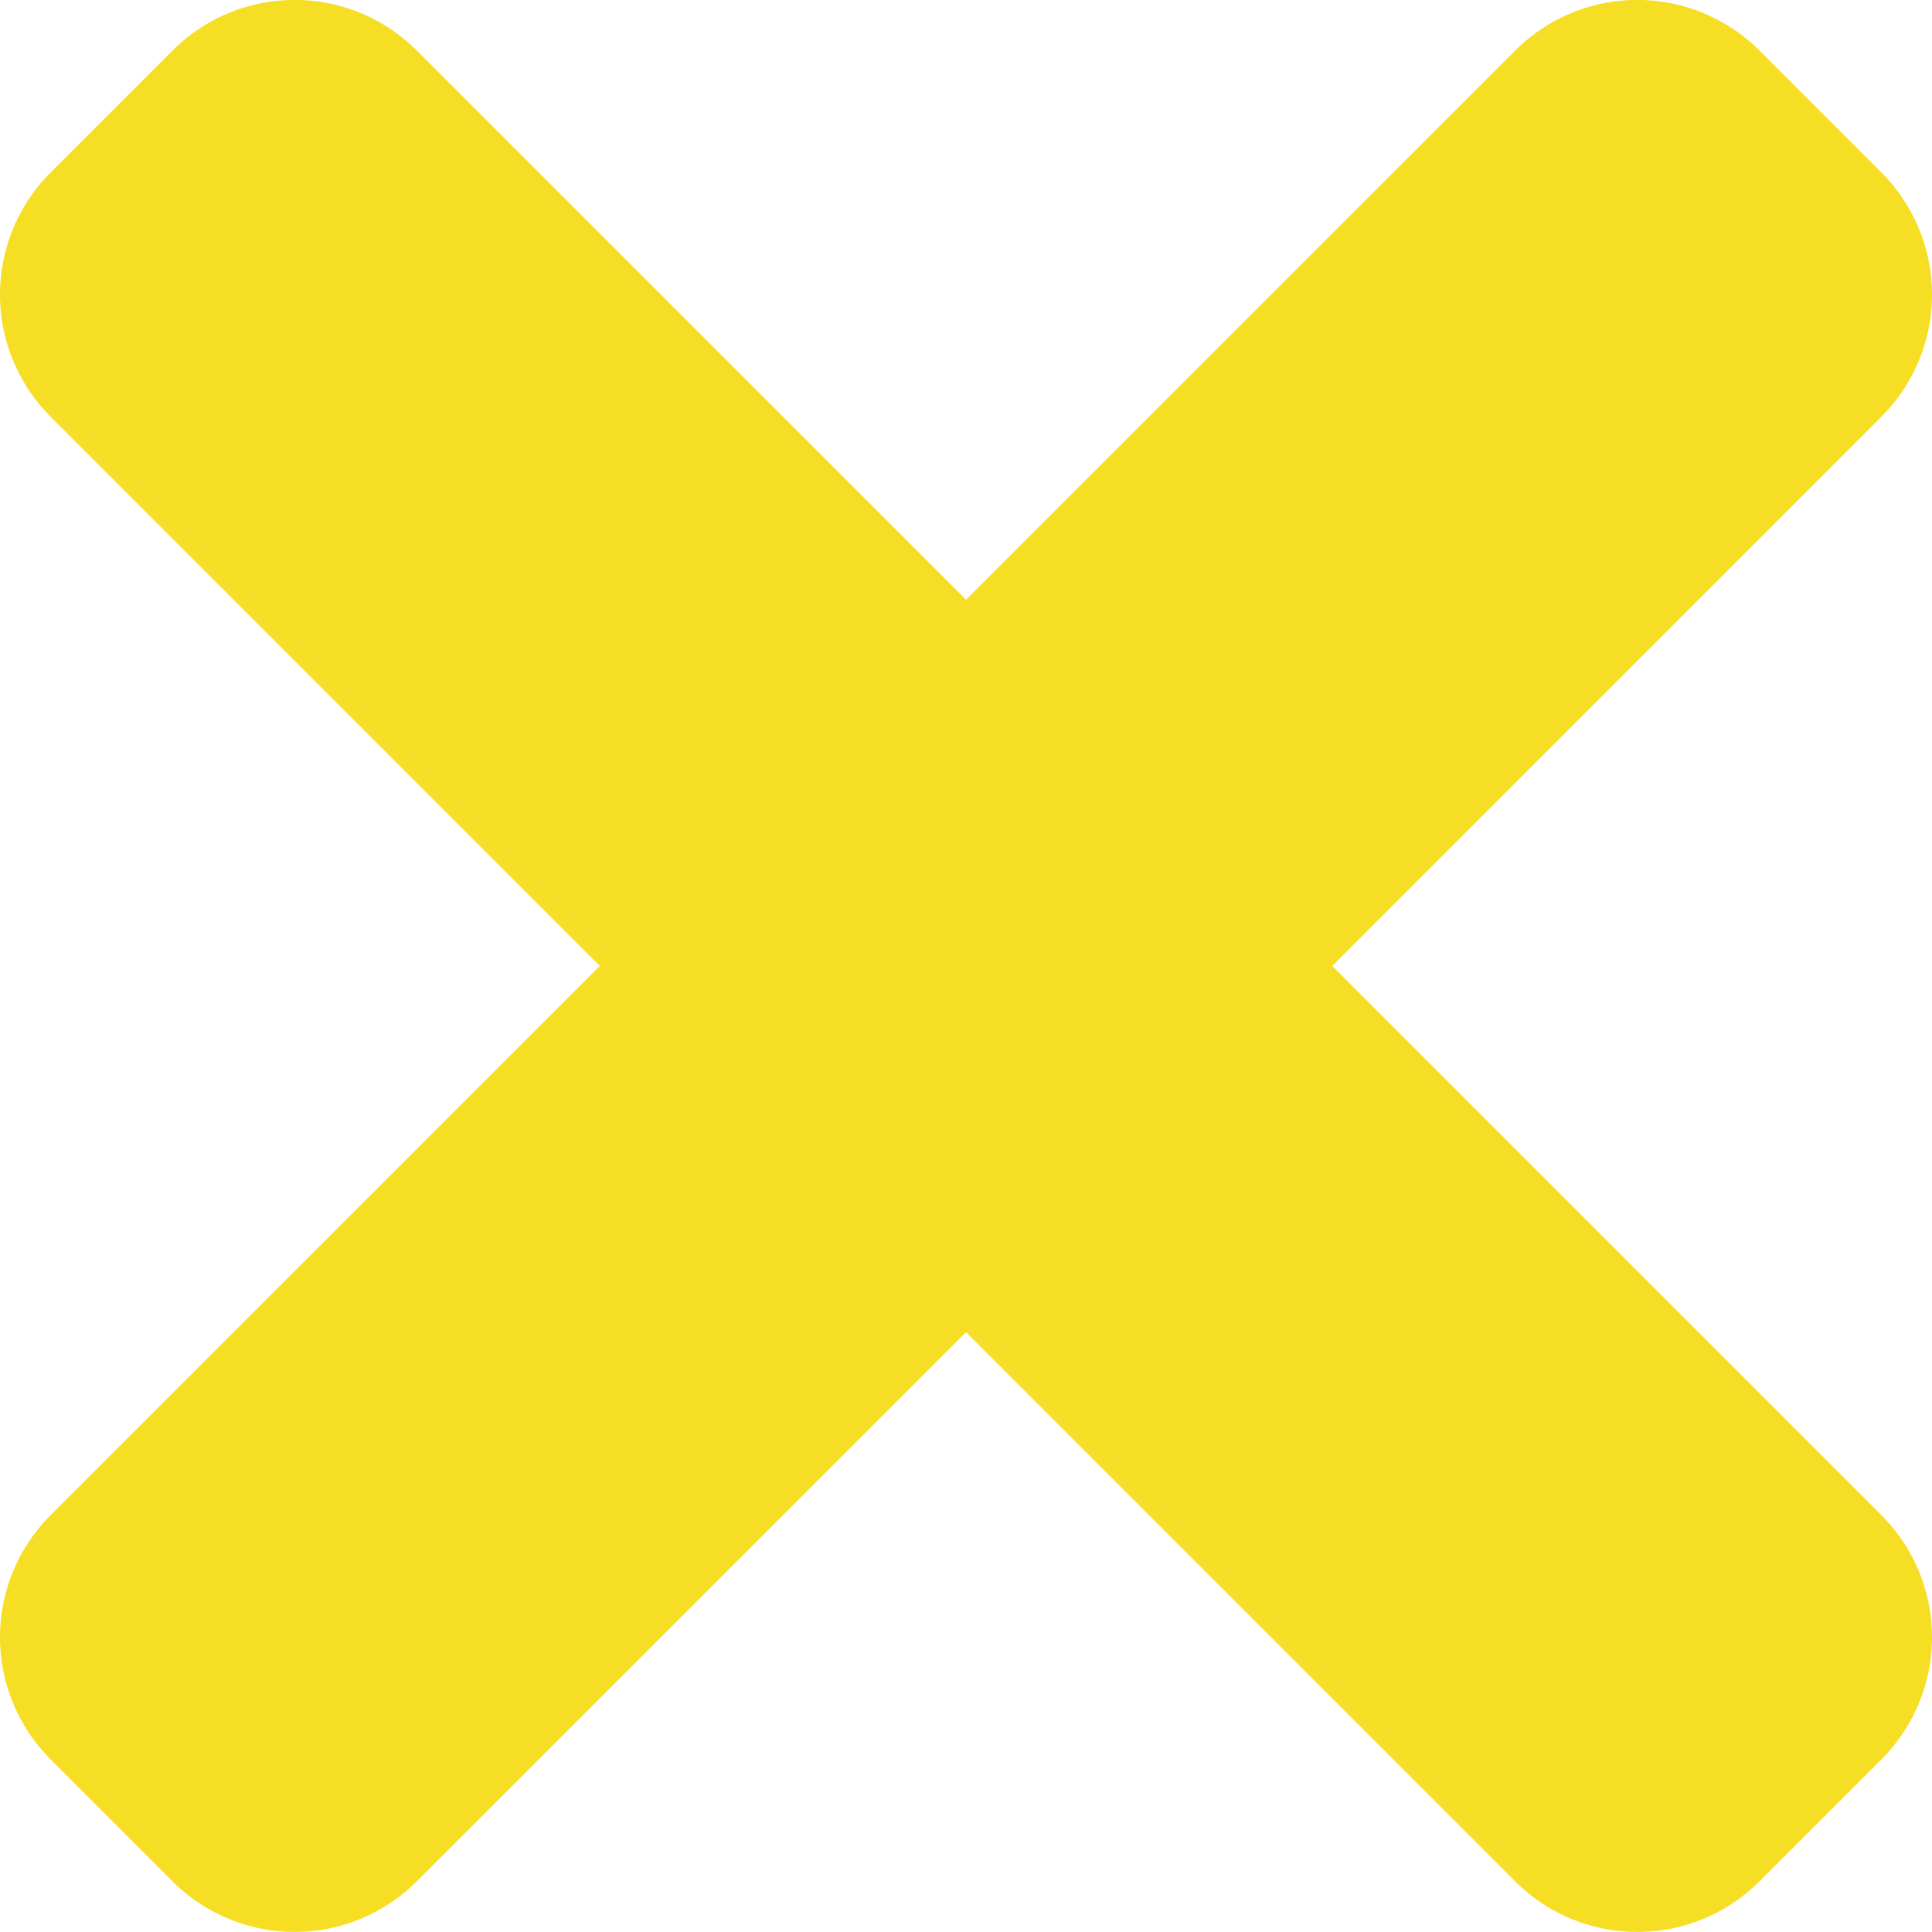 <svg xmlns="http://www.w3.org/2000/svg" width="25.183" height="25.183" viewBox="0 0 25.183 25.183"><path d="M-3950.567,34.206l-7.159-7.159-7.16,7.159a2.25,2.25,0,0,1-3.182,0l-1.591-1.591a2.25,2.25,0,0,1,0-3.182l7.159-7.159-7.159-7.16a2.25,2.25,0,0,1,0-3.182l1.591-1.591a2.25,2.25,0,0,1,3.182,0l7.16,7.159,7.159-7.159a2.25,2.25,0,0,1,3.182,0l1.591,1.591a2.25,2.25,0,0,1,0,3.182l-7.159,7.16,7.159,7.159a2.25,2.25,0,0,1,0,3.182l-1.591,1.591a2.243,2.243,0,0,1-1.591.659A2.243,2.243,0,0,1-3950.567,34.206Z" transform="translate(3970.318 -9.683)" fill="#f6de25"/></svg>